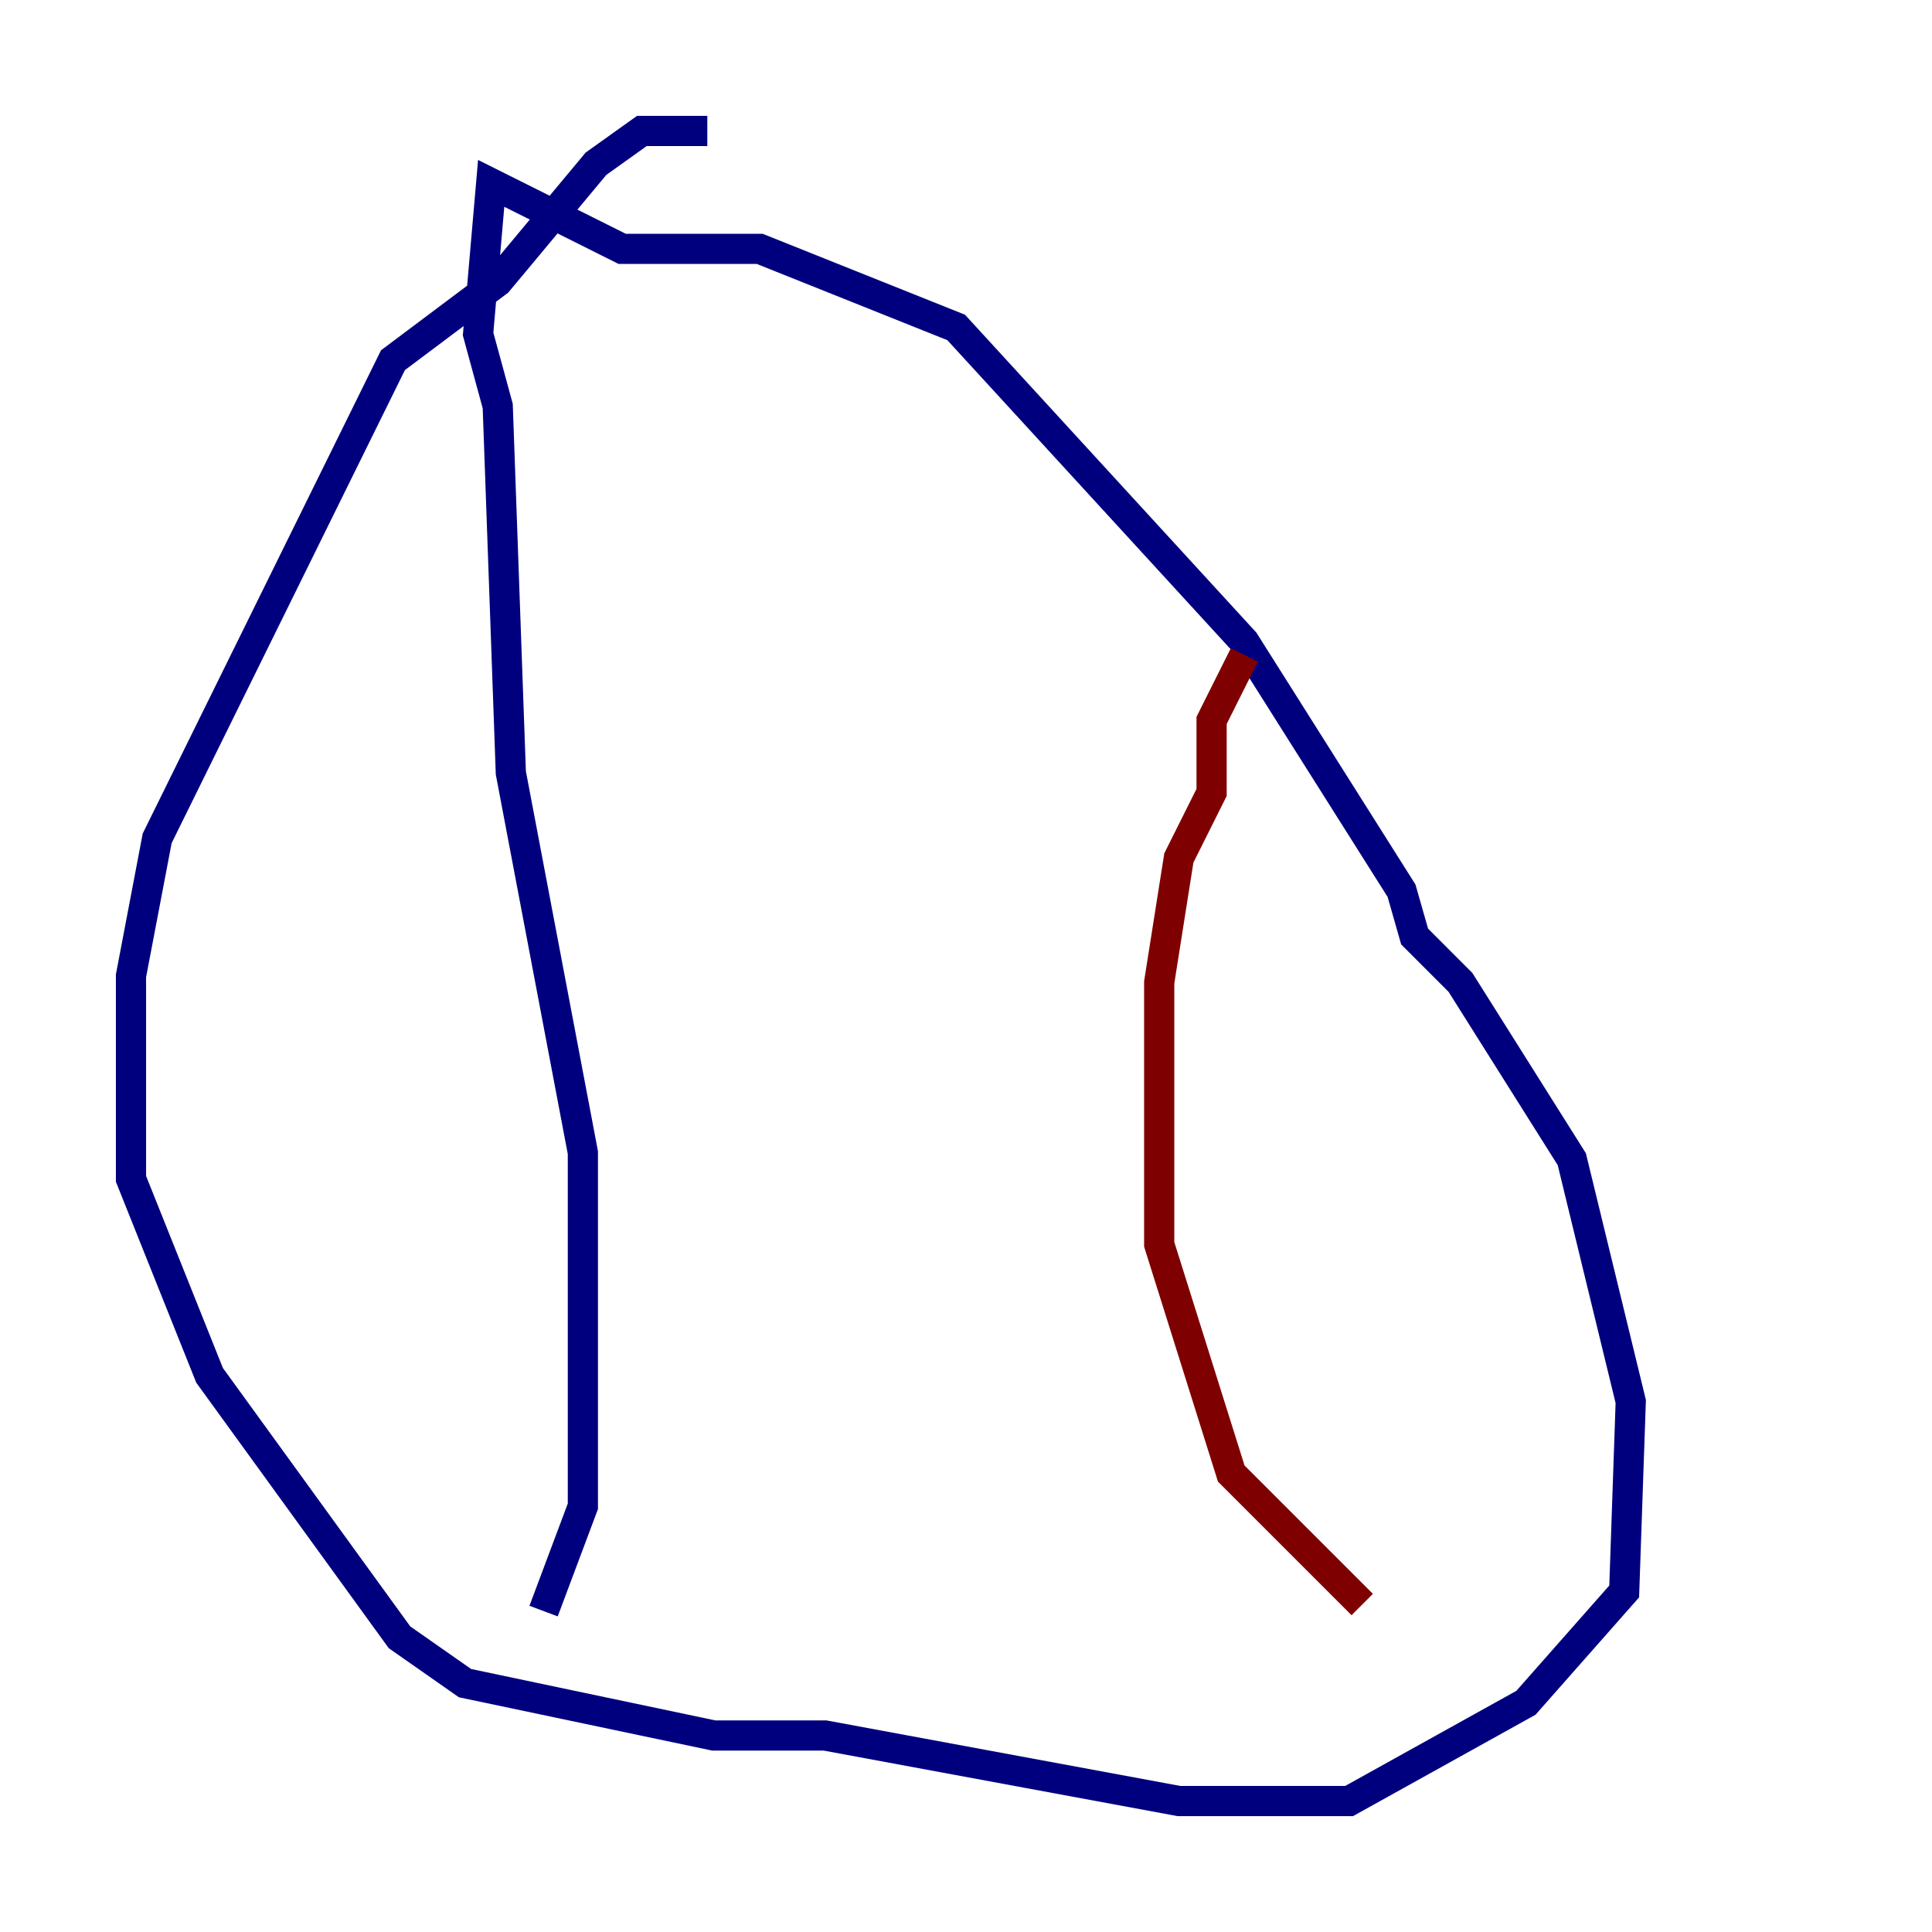 <?xml version="1.0" encoding="utf-8" ?>
<svg baseProfile="tiny" height="128" version="1.2" viewBox="0,0,128,128" width="128" xmlns="http://www.w3.org/2000/svg" xmlns:ev="http://www.w3.org/2001/xml-events" xmlns:xlink="http://www.w3.org/1999/xlink"><defs /><polyline fill="none" points="46.861,8.678 42.522,8.678 39.485,10.848 32.976,18.658 26.034,23.864 10.414,55.539 8.678,64.651 8.678,78.102 13.885,91.119 26.468,108.475 30.807,111.512 47.295,114.983 54.671,114.983 78.102,119.322 89.383,119.322 101.098,112.814 107.607,105.437 108.041,92.854 104.136,76.8 96.759,65.085 93.722,62.047 92.854,59.01 82.441,42.522 63.349,21.695 50.332,16.488 41.22,16.488 32.542,12.149 31.675,22.129 32.976,26.902 33.844,51.2 38.617,76.366 38.617,99.797 36.014,106.739" stroke="#00007f" stroke-width="2" /><polyline fill="none" points="82.441,43.39 80.271,47.729 80.271,52.502 78.102,56.841 76.8,65.085 76.8,82.441 81.573,97.627 90.251,106.305" stroke="#7f0000" stroke-width="2" /></svg>